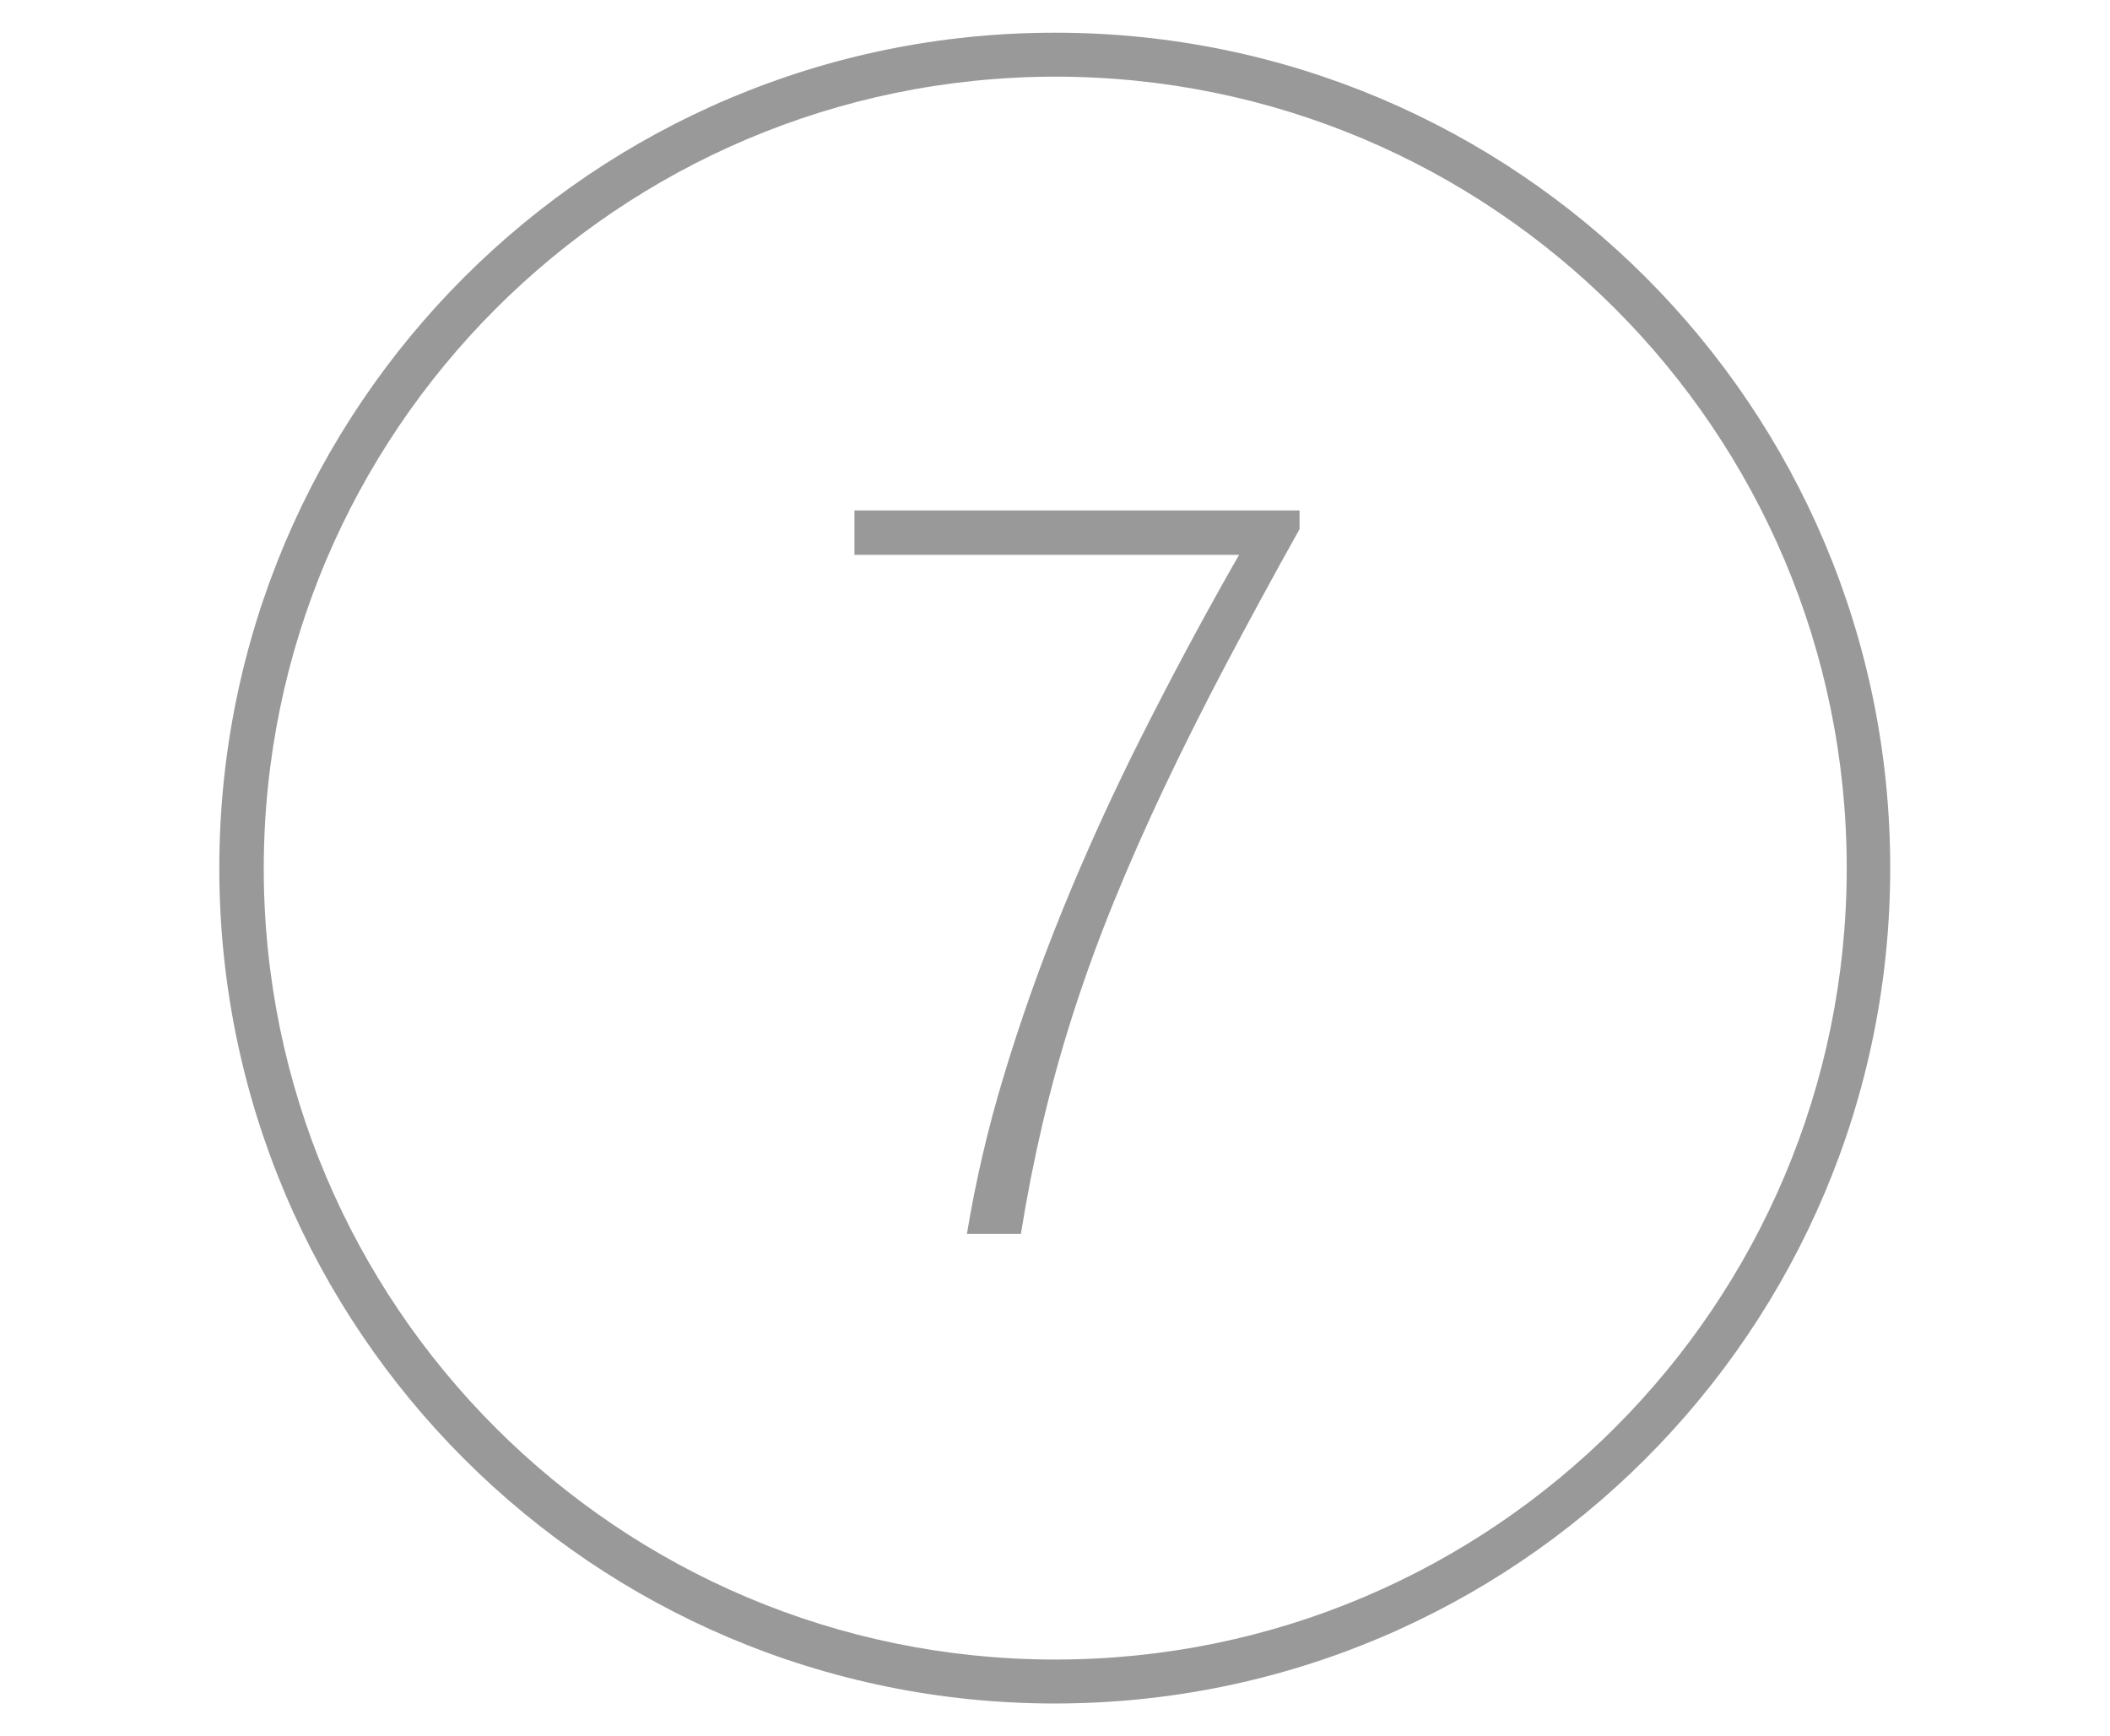 <svg width="875" height="720" xmlns="http://www.w3.org/2000/svg" xmlns:xlink="http://www.w3.org/1999/xlink" xml:space="preserve" overflow="hidden"><g transform="translate(-185 0)"><path d="M437.5 109.375C618.773 109.319 765.77 256.226 765.826 437.5 765.881 618.773 618.974 765.77 437.701 765.826 256.427 765.881 109.431 618.974 109.375 437.701 109.375 437.664 109.375 437.628 109.375 437.591 109.555 256.432 256.342 109.607 437.5 109.375M437.5 91.146C246.158 91.091 91.001 246.158 90.945 437.5 90.89 628.841 245.958 783.999 437.299 784.055 628.641 784.11 783.799 629.042 783.854 437.701 783.854 437.664 783.854 437.628 783.854 437.591 783.954 246.355 629.009 91.246 437.773 91.146 437.682 91.146 437.591 91.146 437.5 91.146Z" fill="#000000" fill-opacity="0.4" transform="matrix(1 0 0 1 185 -77.584)"/><path d="M400.978 589.258C404.57 567.541 409.554 546.077 415.898 525 422.826 501.84 431.202 478.142 440.79 454.59 450.379 431.038 461.307 407.012 473.266 383.25 485.224 359.488 497.875 335.781 511.109 312.466L513.844 307.708 354.339 307.708 354.339 289.297 538.9 289.297 538.9 297.062C528.062 316.395 517.936 335.143 508.822 352.333 499.525 369.952 490.875 387.178 483.128 403.512 475.38 419.845 468.234 436.042 462.009 451.318 455.784 466.594 450.087 482.207 445.165 497.474 440.243 512.741 435.887 528.464 432.277 543.876 428.841 558.542 425.842 573.809 423.363 589.258Z" fill="#000000" fill-opacity="0.4" transform="matrix(1 0 0 1 185 -77.584)"/></g></svg>